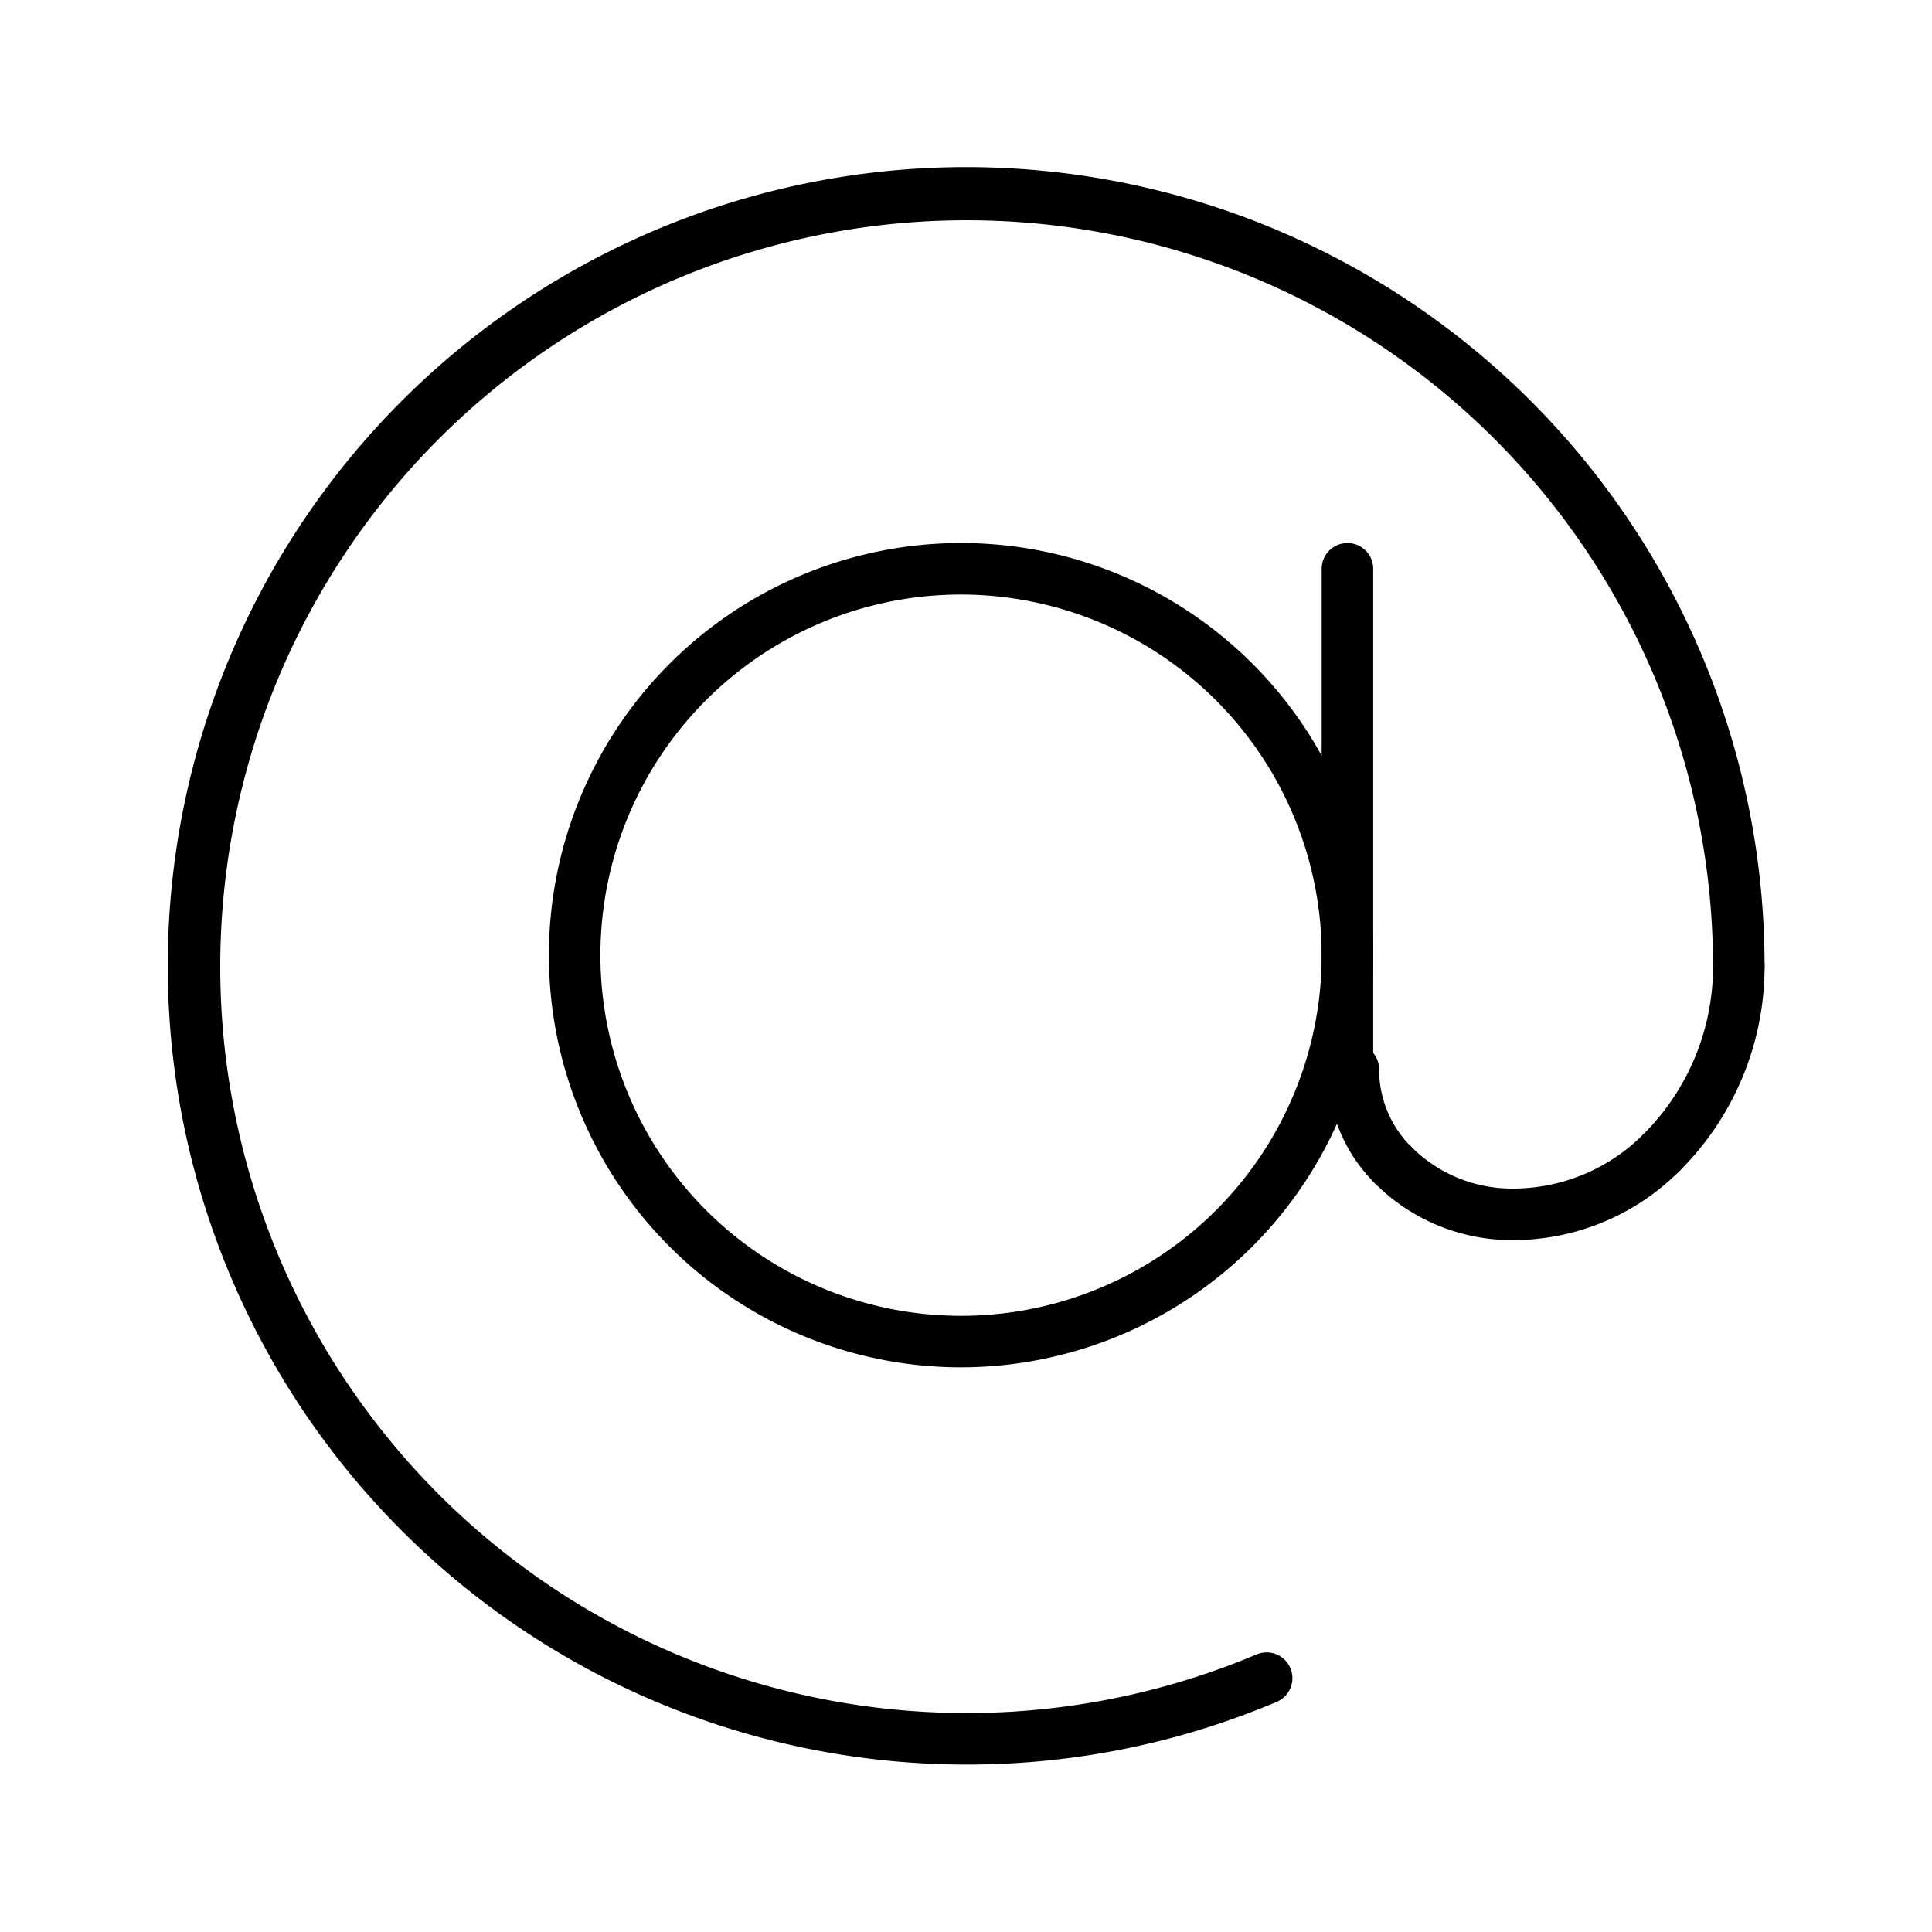 <svg id="Elements" xmlns="http://www.w3.org/2000/svg" viewBox="0 0 75 75"><title>alo_service</title><path d="M37.308,53.08a16,16,0,1,1,16-16A16.018,16.018,0,0,1,37.308,53.08Zm0-30a14,14,0,1,0,14,14A14.016,14.016,0,0,0,37.308,23.08Z"/><path d="M52.308,42.514a1,1,0,0,1-1-1V22.08a1,1,0,1,1,2,0V41.514A1,1,0,0,1,52.308,42.514Z"/><path d="M37.5,68.5A31.008,31.008,0,0,1,25.433,8.937,30.991,30.991,0,0,1,68.5,37.5a1,1,0,0,1-2,0A28.975,28.975,0,1,0,48.788,64.222a1,1,0,0,1,.779,1.842A30.805,30.805,0,0,1,37.5,68.5Z"/><path d="M54.074,46.221a0.997,0.997,0,0,1-.707-0.293,6.2,6.2,0,0,1-1.829-4.414,1,1,0,1,1,2,0,4.213,4.213,0,0,0,1.243,3A1,1,0,0,1,54.074,46.221Z"/><path d="M58.708,48.14a7.502,7.502,0,0,1-5.341-2.212,1,1,0,0,1,1.414-1.414,5.516,5.516,0,0,0,3.927,1.626A1,1,0,0,1,58.708,48.14Z"/><path d="M58.708,48.14a1,1,0,0,1,0-2,7.145,7.145,0,0,0,5.085-2.105,1,1,0,0,1,1.414,1.414A9.129,9.129,0,0,1,58.708,48.14Z"/><path d="M64.5,45.741a1,1,0,0,1-.707-1.707A9.182,9.182,0,0,0,66.5,37.5a1,1,0,0,1,2,0,11.168,11.168,0,0,1-3.292,7.948A0.997,0.997,0,0,1,64.5,45.741Z"/></svg>